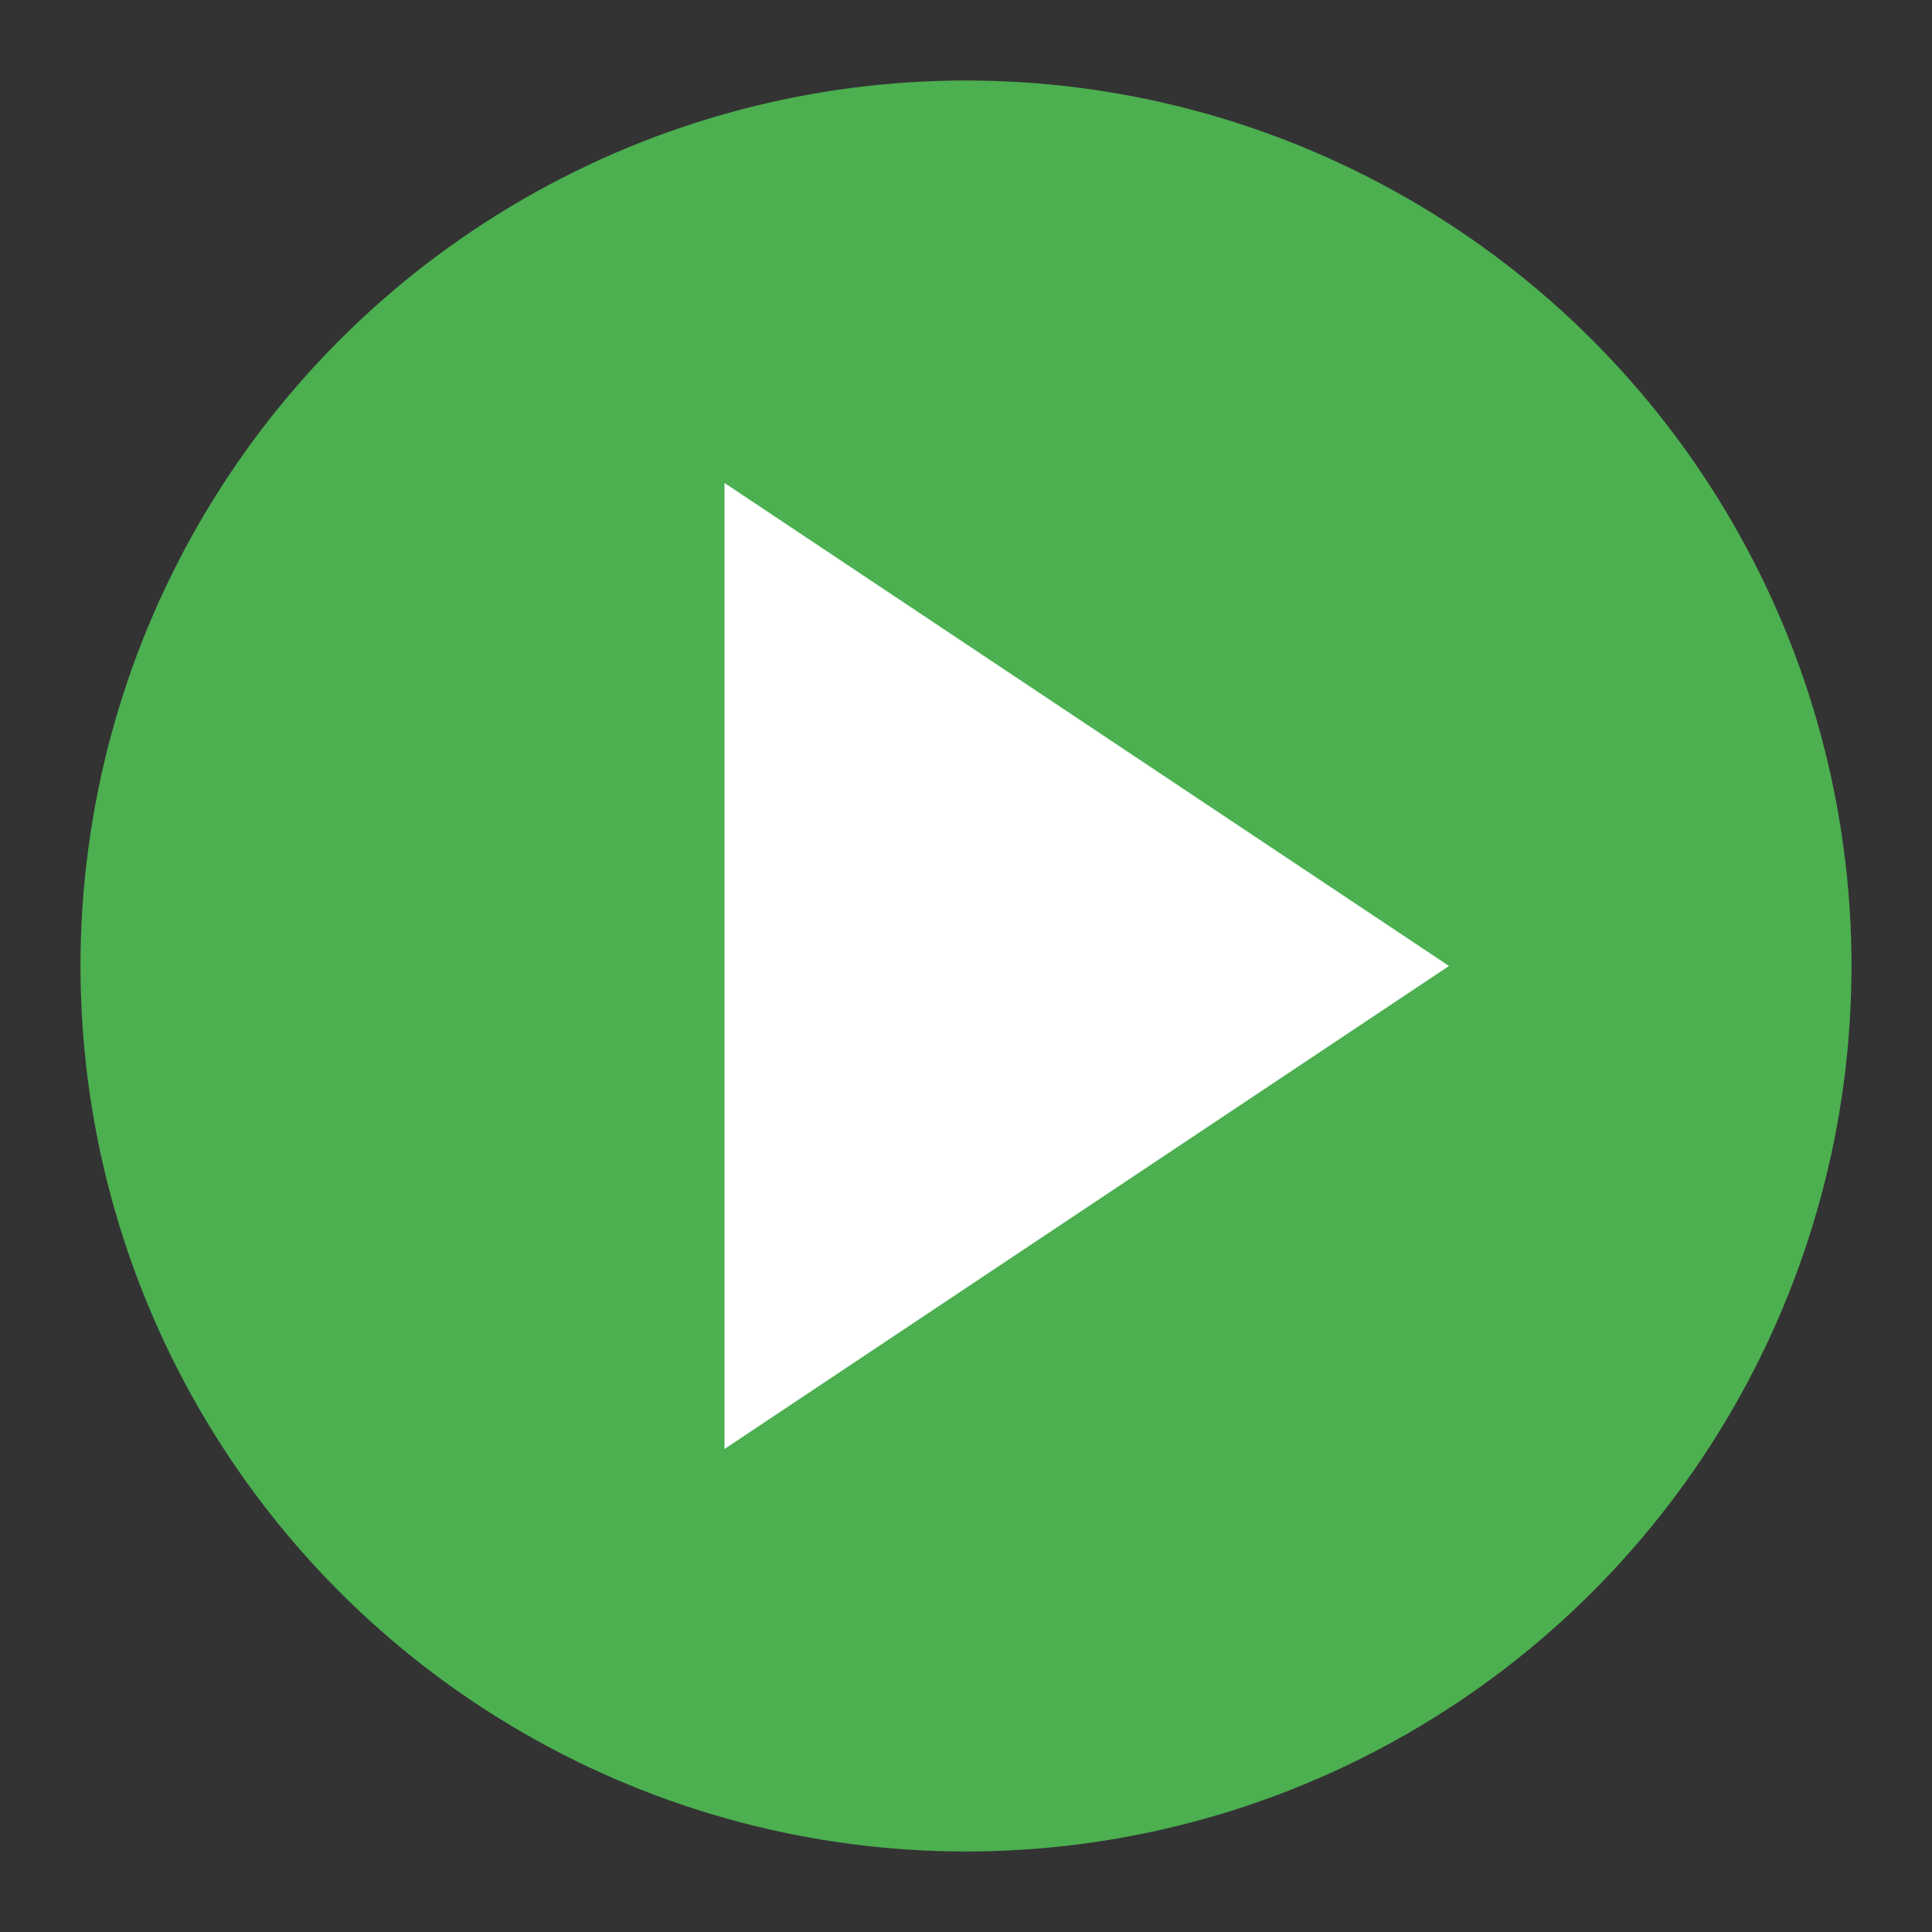 <svg xmlns="http://www.w3.org/2000/svg" viewBox="0 0 24 24">
  <rect x="0" y="0" width="24" height="24" fill="#333333" stroke="none"/>
  <circle cx="12" cy="12" r="11" fill="#4caf50" />
  <path d="M9,6 L18,12 L9,18 Z" fill="#ffffff" />
</svg>